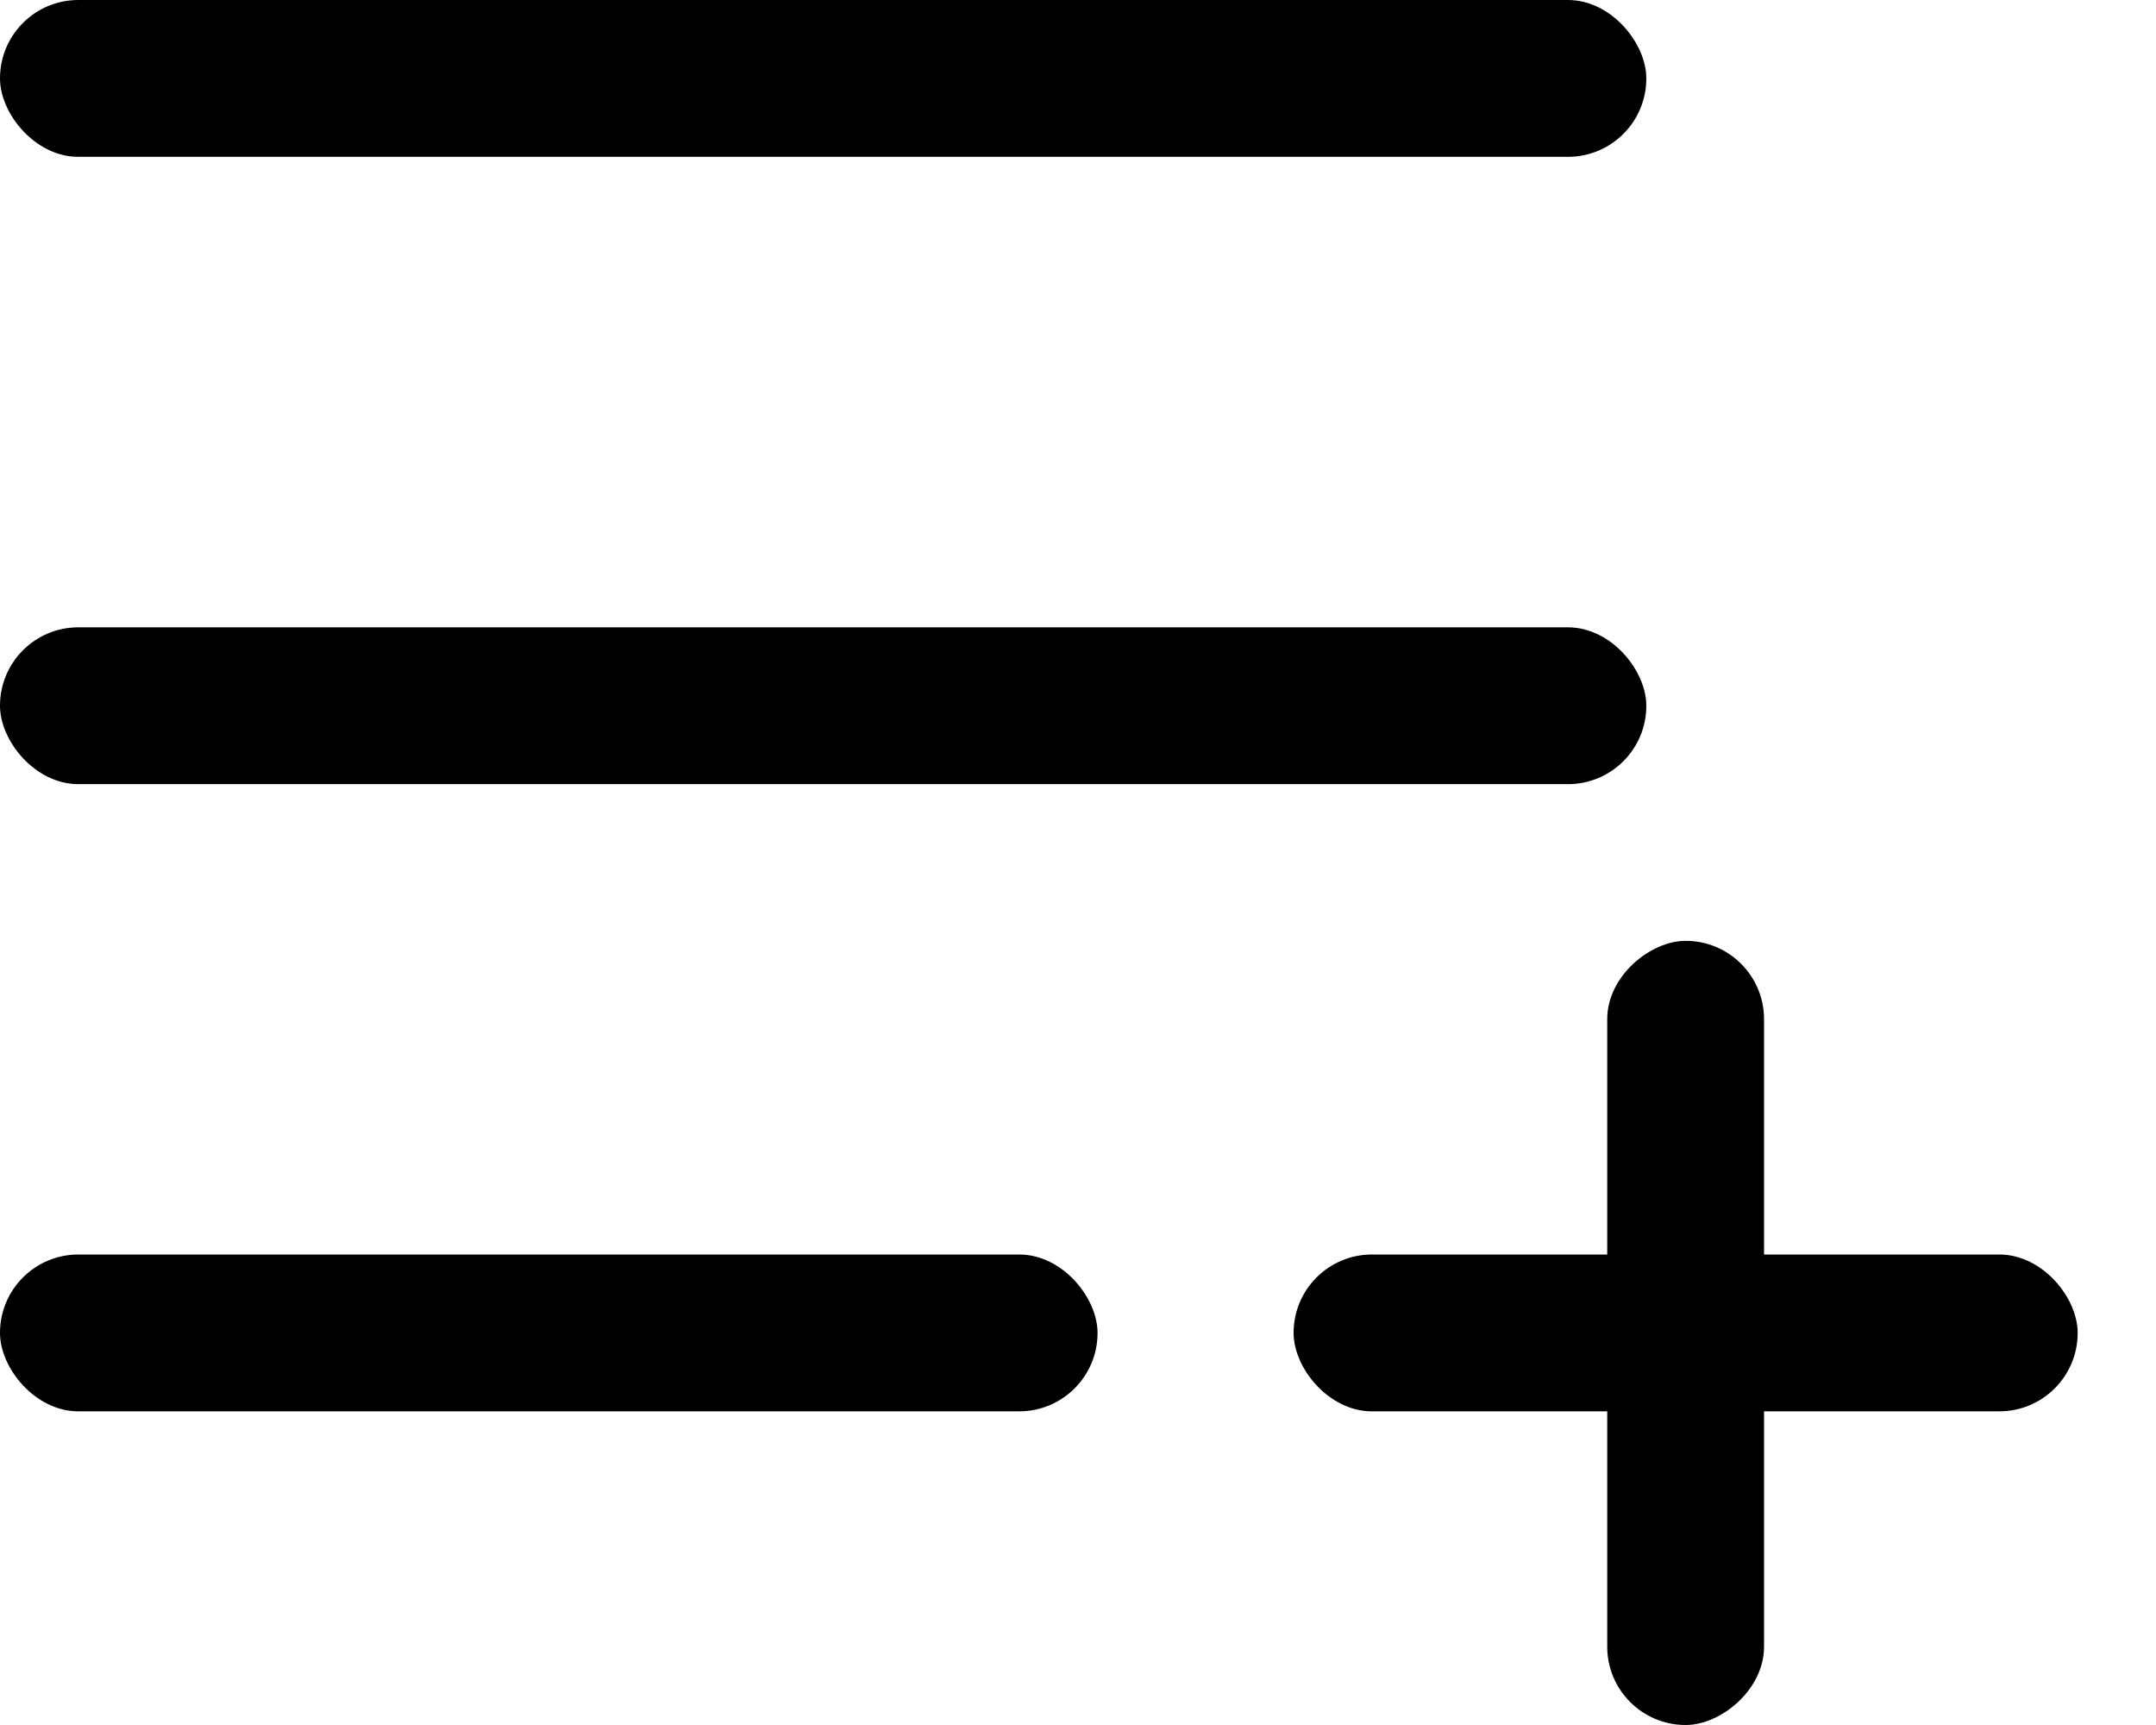 <svg width="15" height="12" viewBox="0 0 15 12" xmlns="http://www.w3.org/2000/svg">
<rect y="4.364" width="11.454" height="1.091" rx="0.545"/>
<rect y="8.727" width="7.636" height="1.091" rx="0.545"/>
<rect x="9" y="8.727" width="5.455" height="1.091" rx="0.545"/>
<rect x="11.182" y="12" width="5.455" height="1.091" rx="0.545" transform="rotate(-90 11.182 12)"/>
<rect width="11.454" height="1.091" rx="0.545"/>
</svg>
